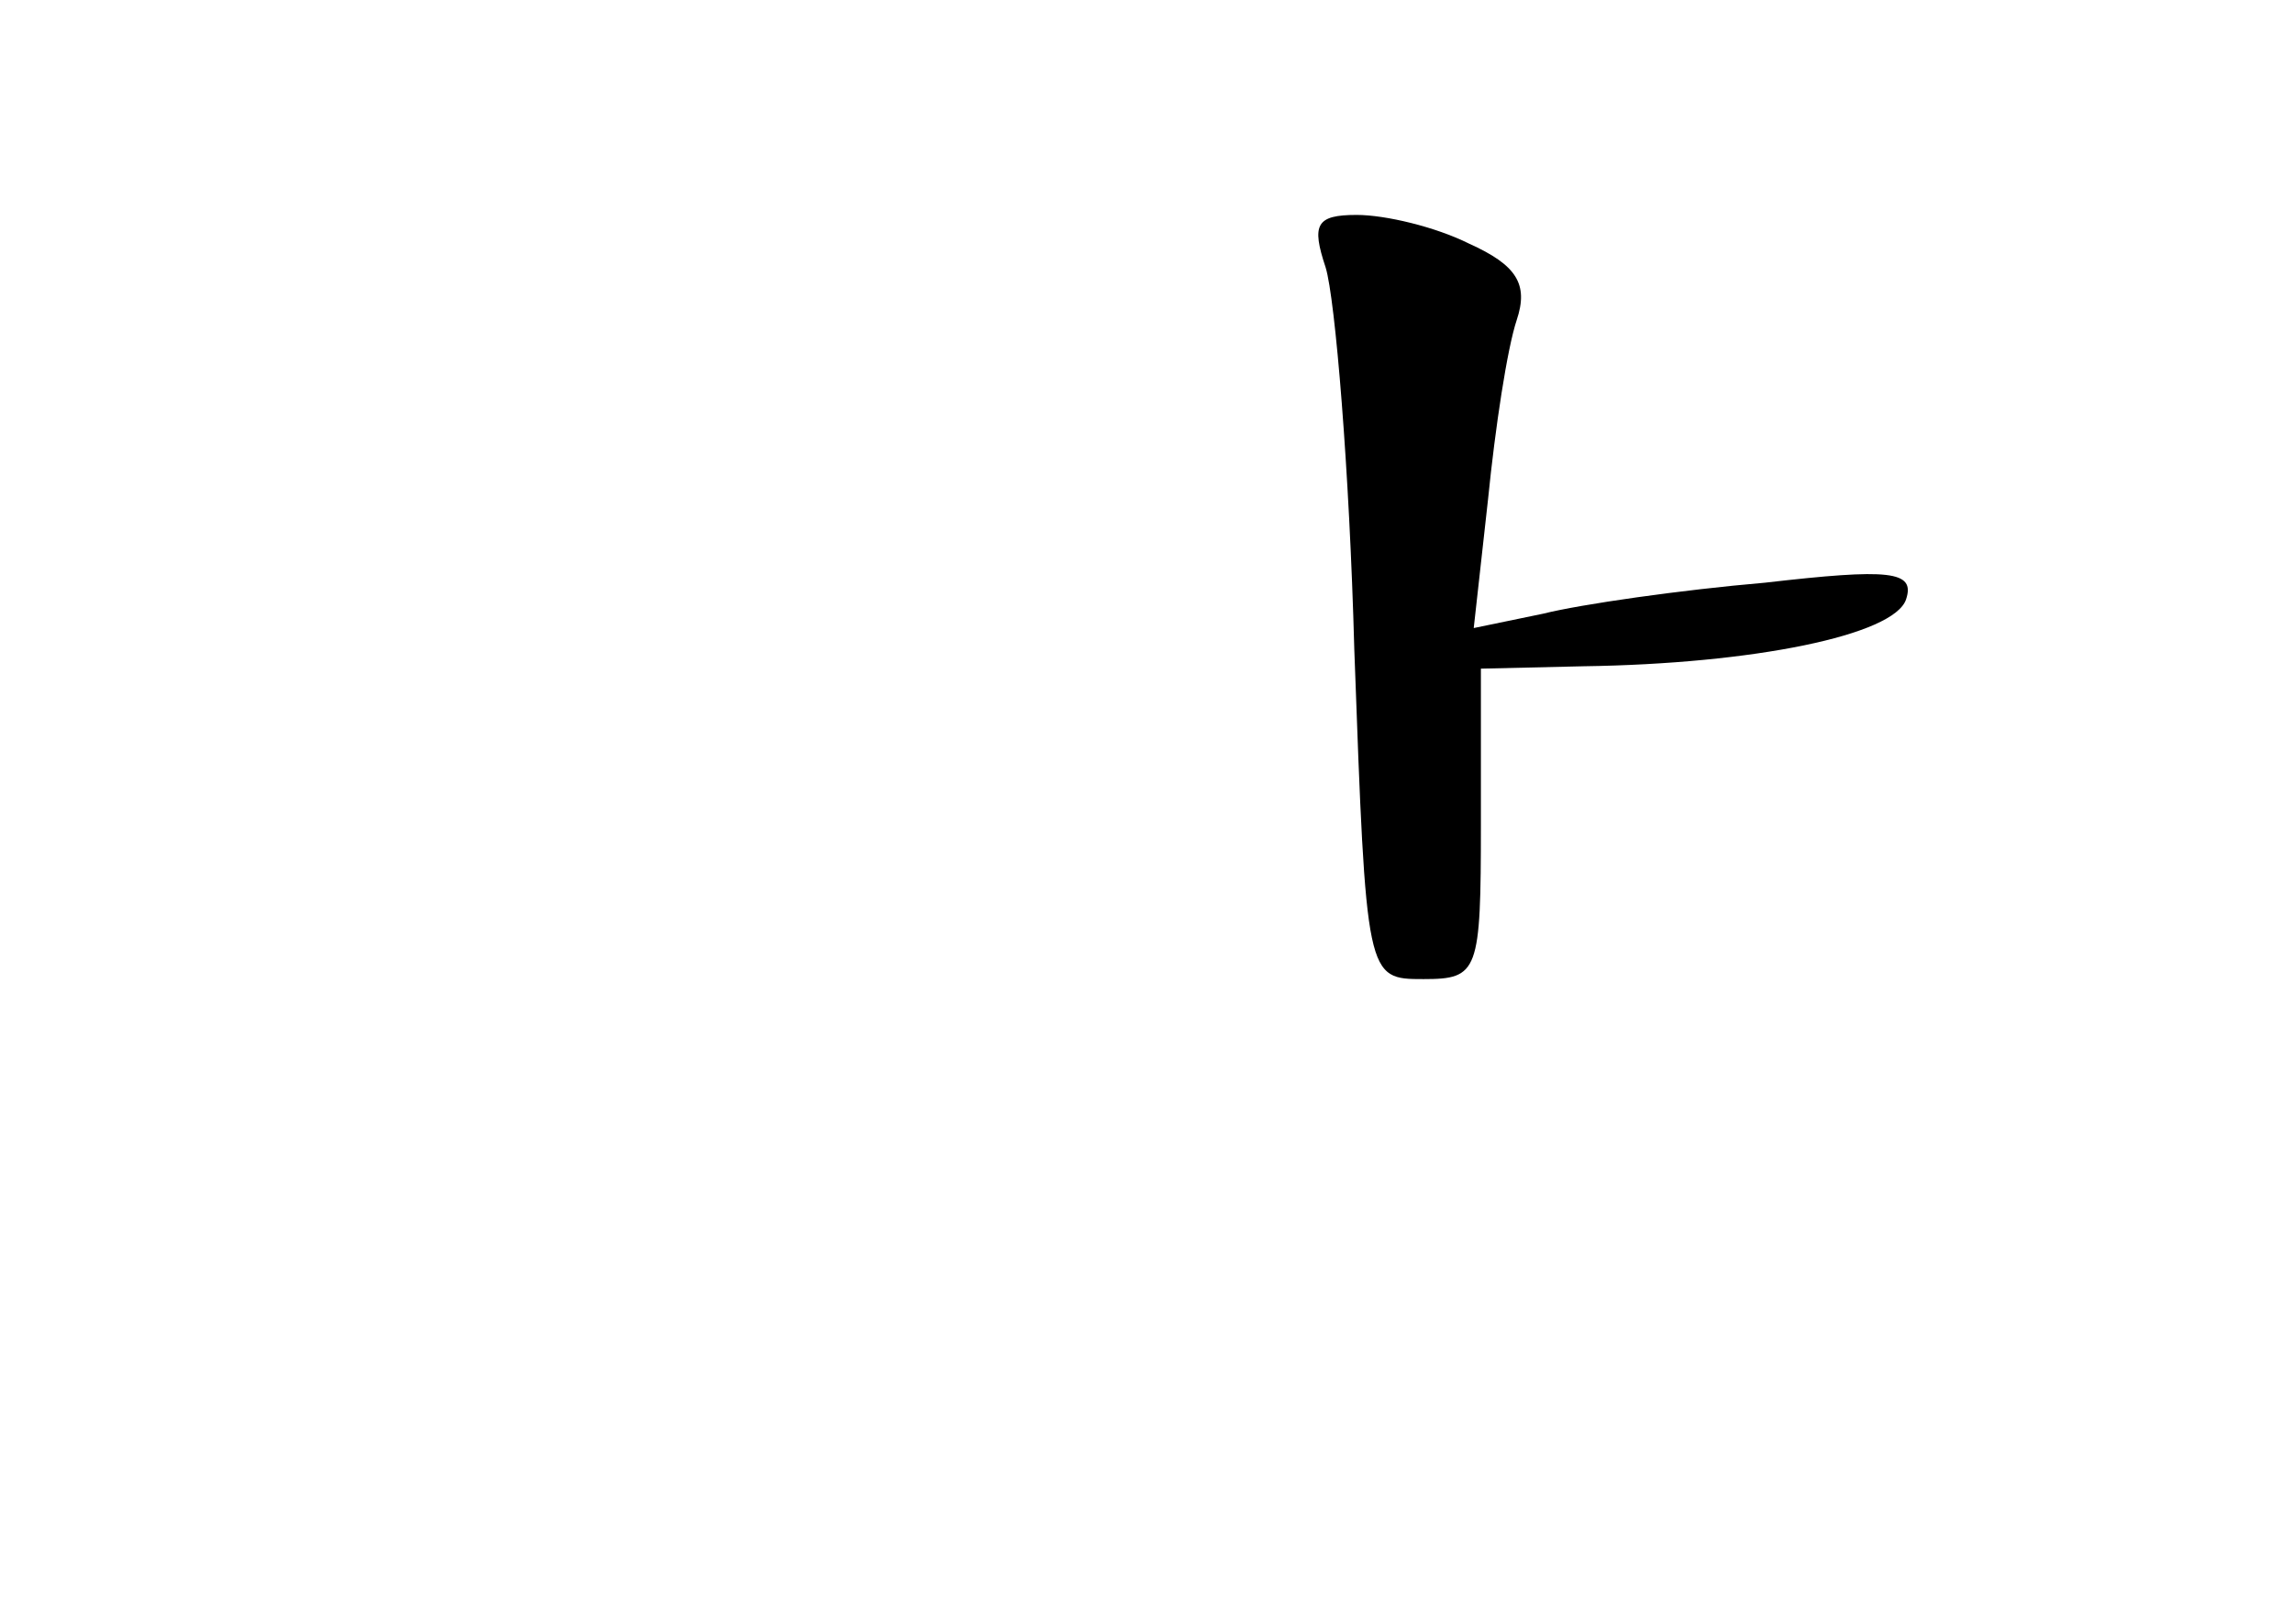 <?xml version="1.0" standalone="no"?>
<!DOCTYPE svg PUBLIC "-//W3C//DTD SVG 20010904//EN"
 "http://www.w3.org/TR/2001/REC-SVG-20010904/DTD/svg10.dtd">
<svg version="1.0" xmlns="http://www.w3.org/2000/svg"
 width="96pt" height="68pt" viewBox="0 0 96 68"
 preserveAspectRatio="xMidYMid meet">
<g transform="translate(0,68) scale(0.1,-0.1)"
fill="#000000" stroke="none">
<path d="M555 568 c4 -13 10 -85 12 -160 5 -138 5 -138 29 -138 23 0 24 3 24
65 l0 65 43 1 c71 1 130 13 135 28 4 12 -7 13 -59 7 -35 -3 -77 -9 -93 -13
l-29 -6 6 54 c3 30 8 63 12 75 5 15 0 23 -20 32 -14 7 -35 12 -47 12 -17 0
-19 -4 -13 -22z"/>
</g>
</svg>
